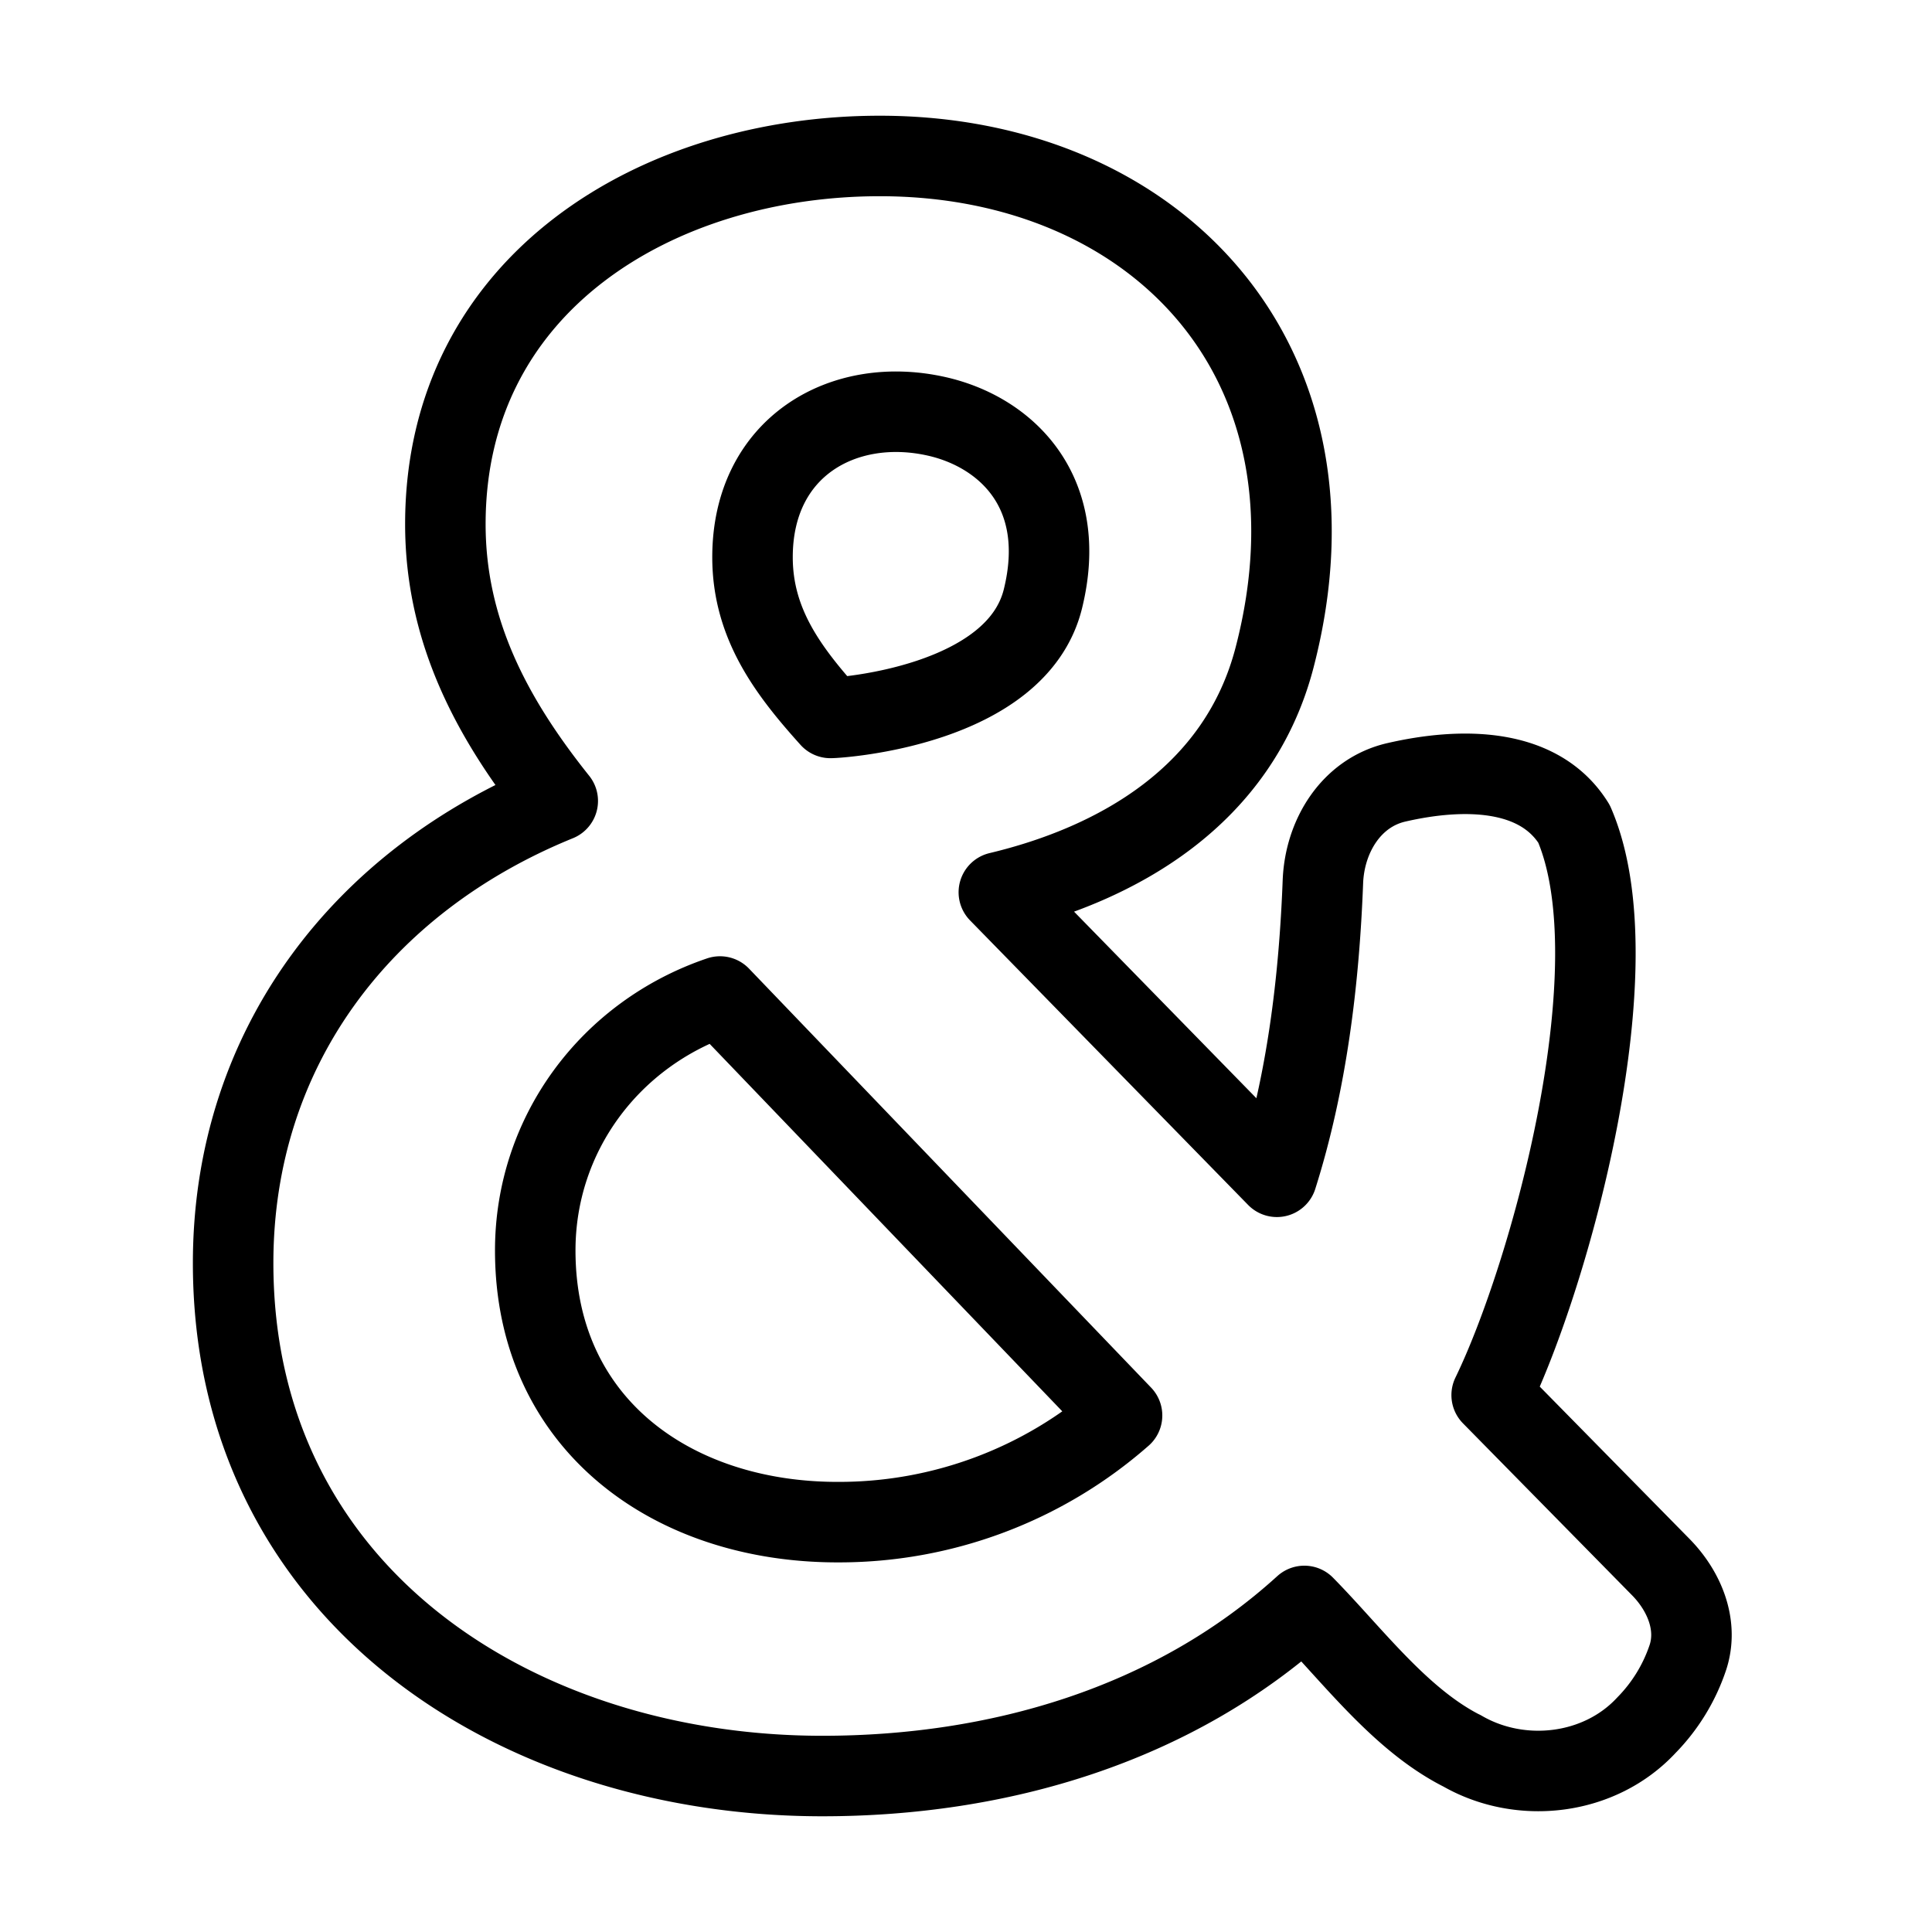 <svg xmlns="http://www.w3.org/2000/svg" fill="none" viewBox="-1 -1 48 48" height="48" width="48"><g id="ampersand"><path id="Union" fill-rule="evenodd" stroke="#000" stroke-linecap="round" stroke-linejoin="round" d="M35.315 42.494c1.463 0.85 3.429 0.62 4.59 -0.632a4.391 4.391 0 0 0 1.018 -1.648c0.284 -0.807 -0.061 -1.669 -0.661 -2.28l-4.202 -4.273C37.515 30.667 39.637 23 38.106 19.468c-0.869 -1.399 -2.774 -1.409 -4.418 -1.03 -1.114 0.258 -1.777 1.328 -1.821 2.471 -0.094 2.475 -0.403 4.993 -1.143 7.328l-6.908 -7.069C26.766 20.465 29.773 18.778 30.667 15.333c1.917 -7.379 -2.973 -12.458 -9.807 -12.458 -5.507 0 -10.795 3.148 -10.795 9.148 0 2.664 1.161 4.835 2.792 6.876C7.983 20.882 4.792 25.056 4.792 30.381 4.792 38.586 11.81 43.125 19.433 43.125c4.357 0 8.706 -1.254 11.973 -4.226 1.189 1.209 2.371 2.814 3.908 3.596ZM22.27 9.344c-2.319 -0.522 -4.574 0.76 -4.574 3.499 0 1.655 0.885 2.827 1.936 3.994 0.246 0 4.627 -0.295 5.28 -2.963 0.656 -2.668 -0.933 -4.146 -2.642 -4.53Zm-2.465 27.473c-4.087 0 -7.507 -2.425 -7.507 -6.75 0 -2.887 1.856 -5.382 4.59 -6.309l9.989 10.409a10.65 10.65 0 0 1 -7.072 2.65Z" clip-rule="evenodd" stroke-width="2"></path></g></svg>